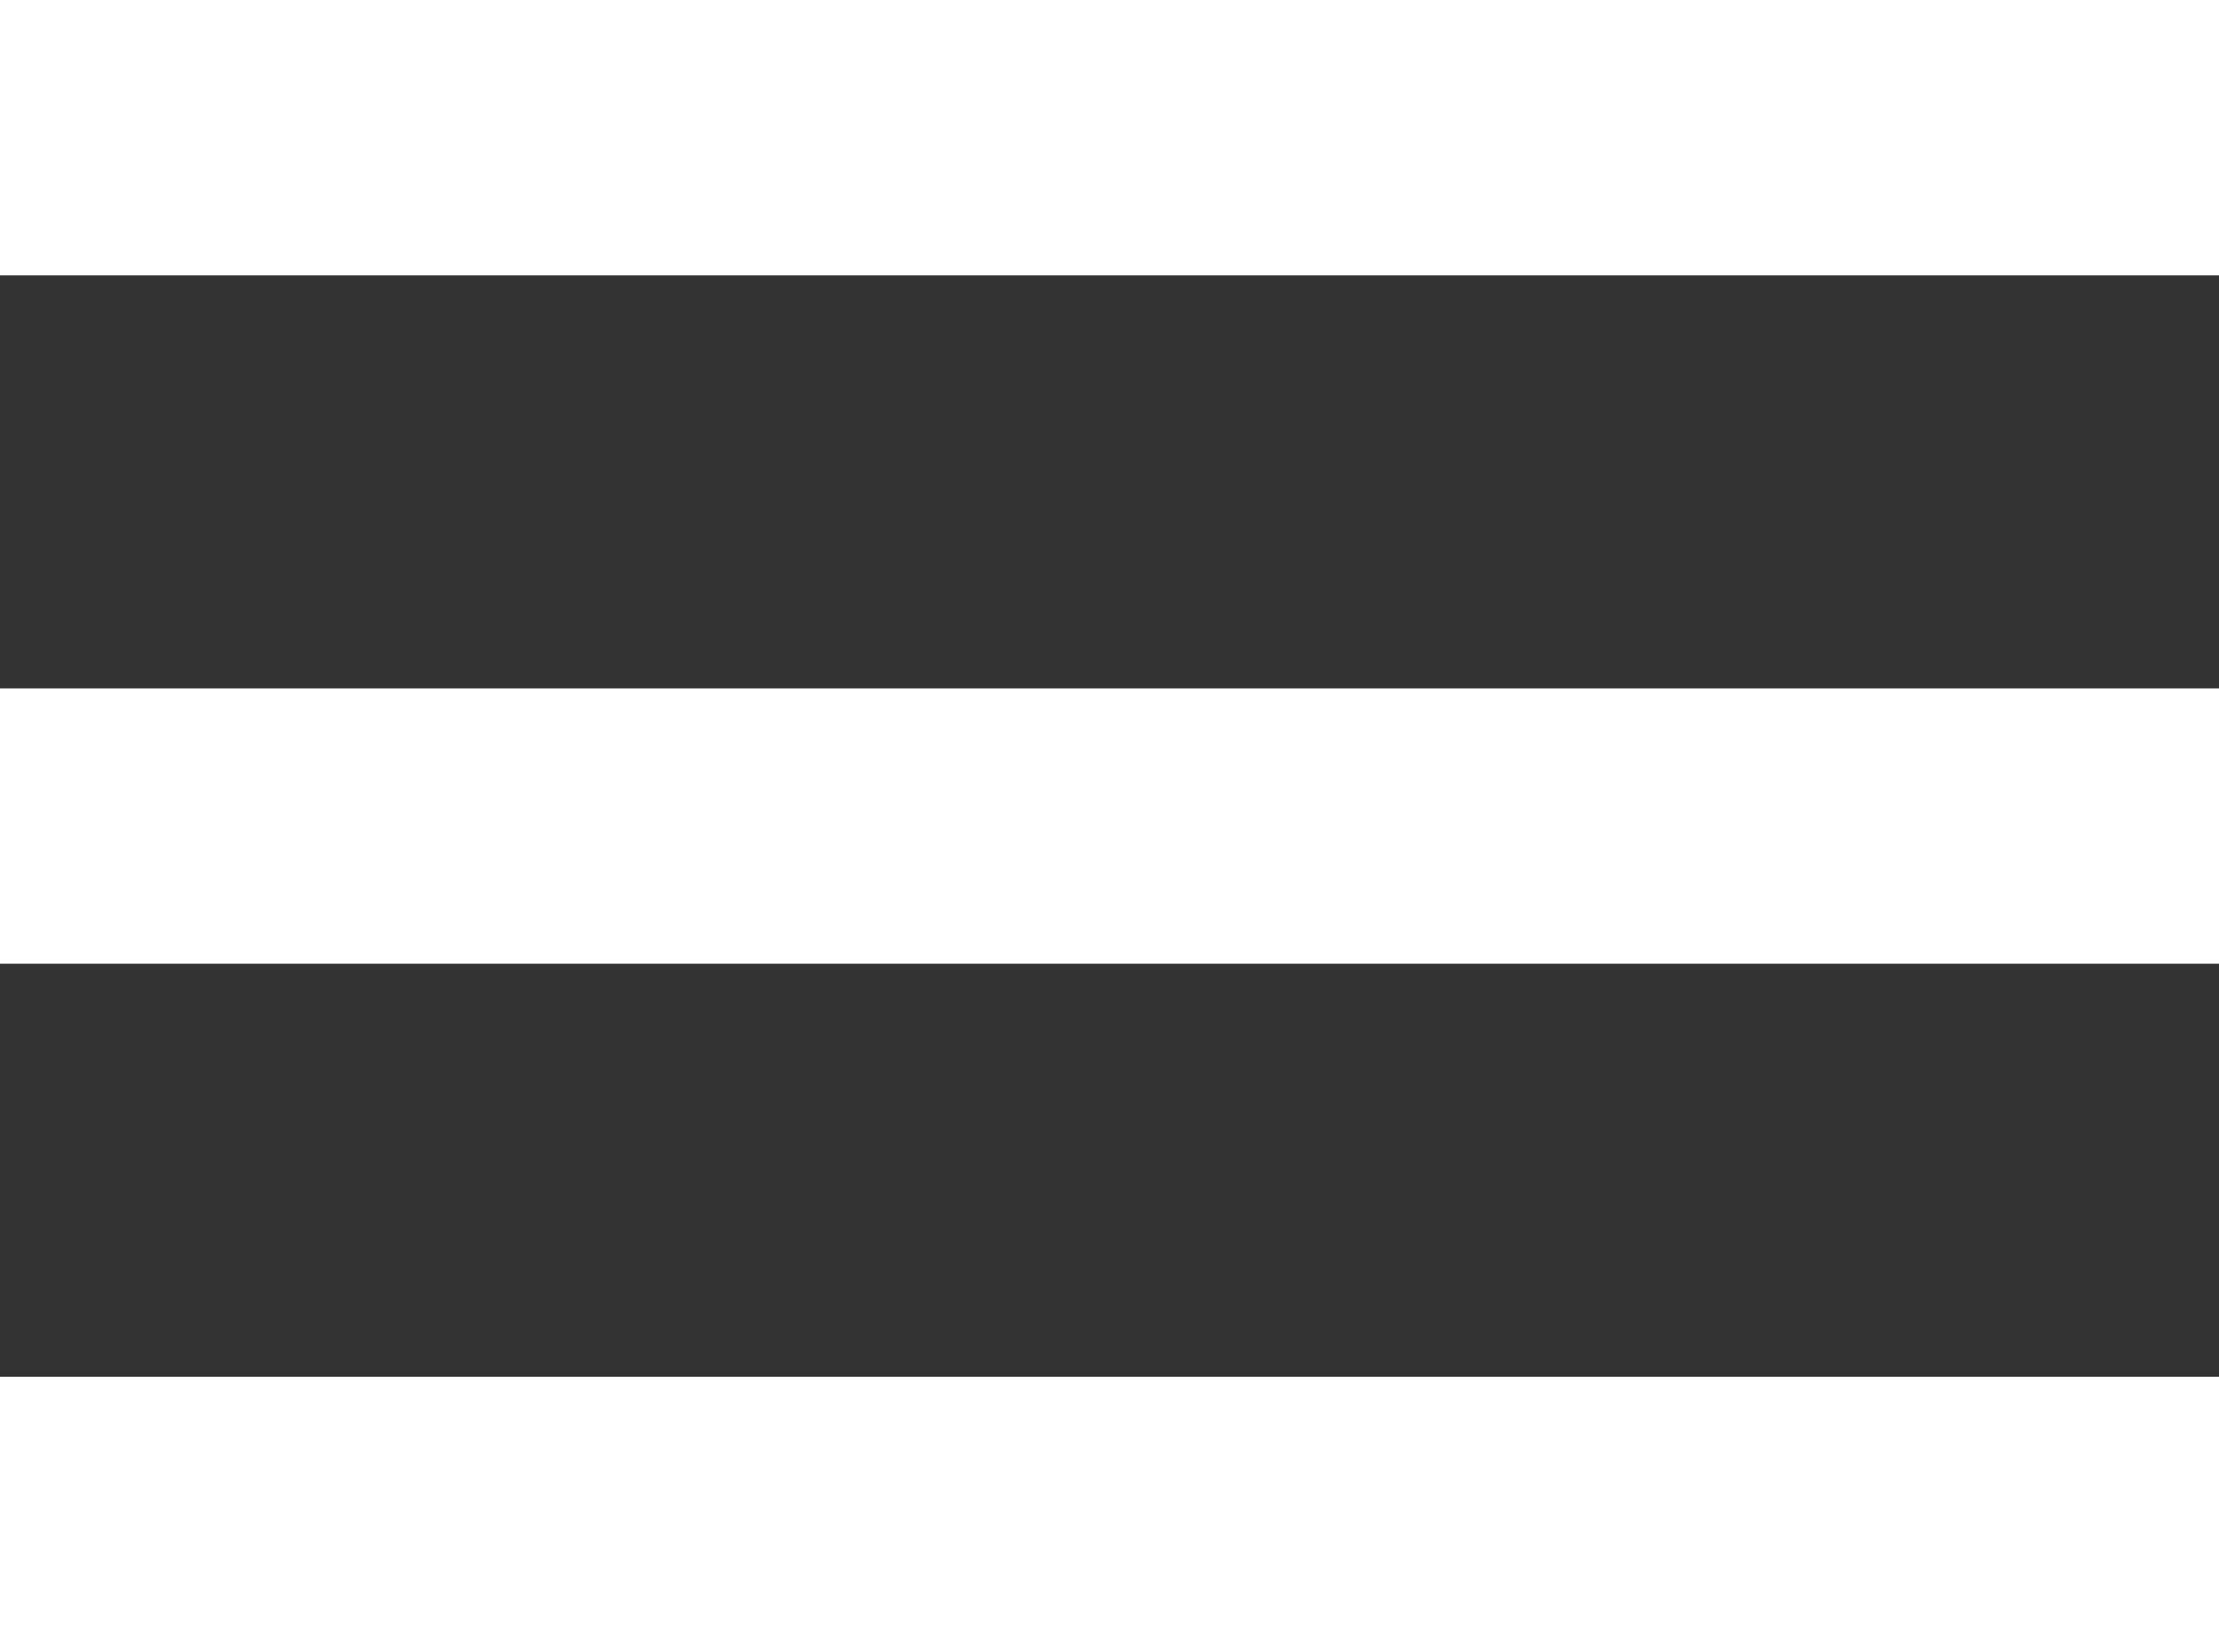 <svg xmlns="http://www.w3.org/2000/svg" width="30.722" height="22.871" viewBox="0 0 30.722 22.871">
  <rect x="0" y="0" width="30.722" height="22.871" fill="#333333" stroke="none"/>
  <path id="ic_menu_24px" d="M3,28.871H33.722V25.059H3Zm0-9.53H33.722V15.53H3ZM3,6V9.812H33.722V6Z" transform="translate(-3 -6)" fill="#fff"/>
</svg>

